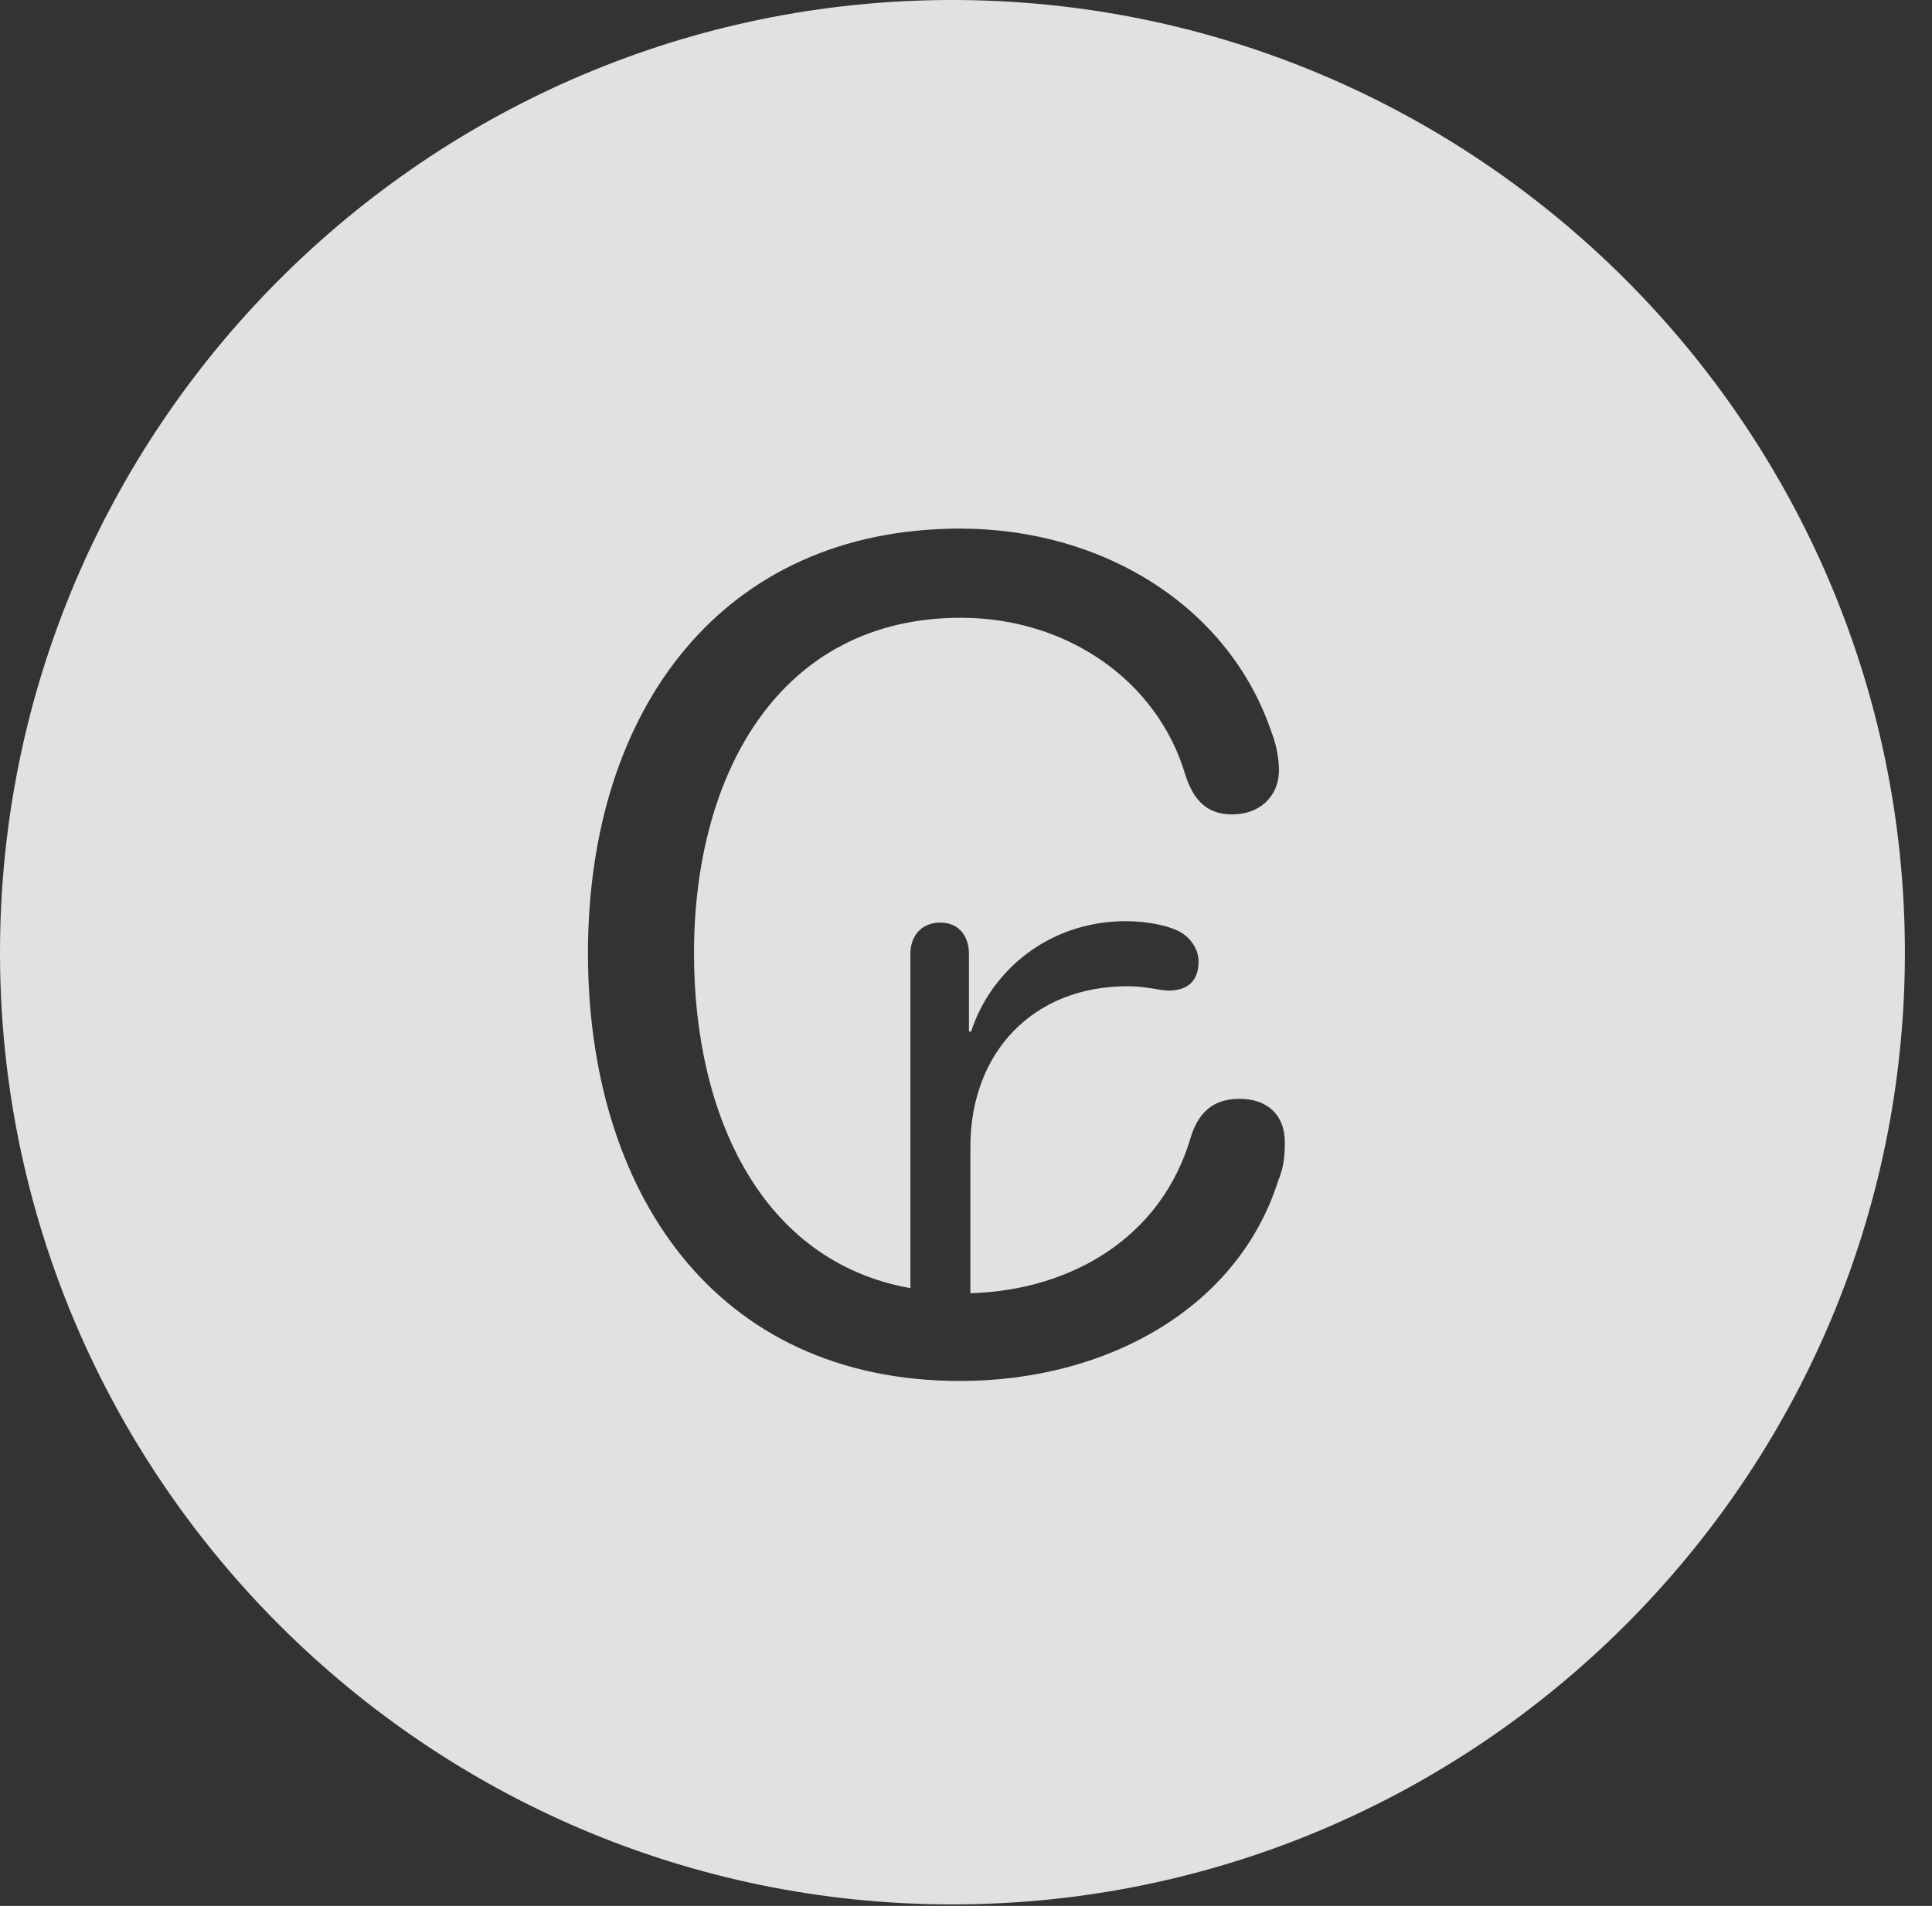 <?xml version="1.0" encoding="UTF-8"?>
<!--Generator: Apple Native CoreSVG 341-->
<!DOCTYPE svg
PUBLIC "-//W3C//DTD SVG 1.1//EN"
       "http://www.w3.org/Graphics/SVG/1.1/DTD/svg11.dtd">
<svg version="1.1" xmlns="http://www.w3.org/2000/svg" xmlns:xlink="http://www.w3.org/1999/xlink" viewBox="0 0 25.801 25.459">
 <rect x="0" y="0" width="25.801" height="25.459" fill="#333333" stroke="none"/>
 <g>
  <rect height="25.459" opacity="0" width="25.801" x="0" y="0"/>
  <path d="M25.439 12.725C25.439 19.727 19.727 25.439 12.715 25.439C5.713 25.439 0 19.727 0 12.725C0 5.713 5.713 0 12.715 0C19.727 0 25.439 5.713 25.439 12.725ZM7.852 12.734C7.852 15.898 9.531 18.447 12.822 18.447C14.785 18.447 16.533 17.471 17.07 15.771C17.148 15.586 17.158 15.43 17.158 15.254C17.158 14.893 16.924 14.678 16.553 14.678C16.191 14.678 15.996 14.873 15.898 15.205C15.508 16.523 14.316 17.236 12.959 17.275L12.959 15.322C12.959 14.053 13.799 13.174 15.059 13.174C15.312 13.174 15.488 13.232 15.605 13.232C15.85 13.232 16.006 13.115 16.006 12.842C16.006 12.695 15.918 12.549 15.781 12.461C15.605 12.354 15.283 12.305 15.039 12.305C14.004 12.305 13.232 12.969 12.969 13.779L12.94 13.779L12.94 12.744C12.94 12.49 12.793 12.324 12.559 12.324C12.315 12.324 12.158 12.49 12.158 12.744L12.158 17.207C10.176 16.855 9.268 14.912 9.268 12.734C9.268 10.322 10.42 8.252 12.832 8.252C14.248 8.252 15.459 9.092 15.83 10.352C15.938 10.684 16.113 10.879 16.455 10.879C16.816 10.879 17.08 10.645 17.08 10.283C17.08 10.156 17.051 9.961 16.982 9.785C16.416 8.105 14.736 7.061 12.822 7.061C9.658 7.061 7.852 9.463 7.852 12.734Z" fill="white" fill-opacity="0.85"/>
 </g>
</svg>
